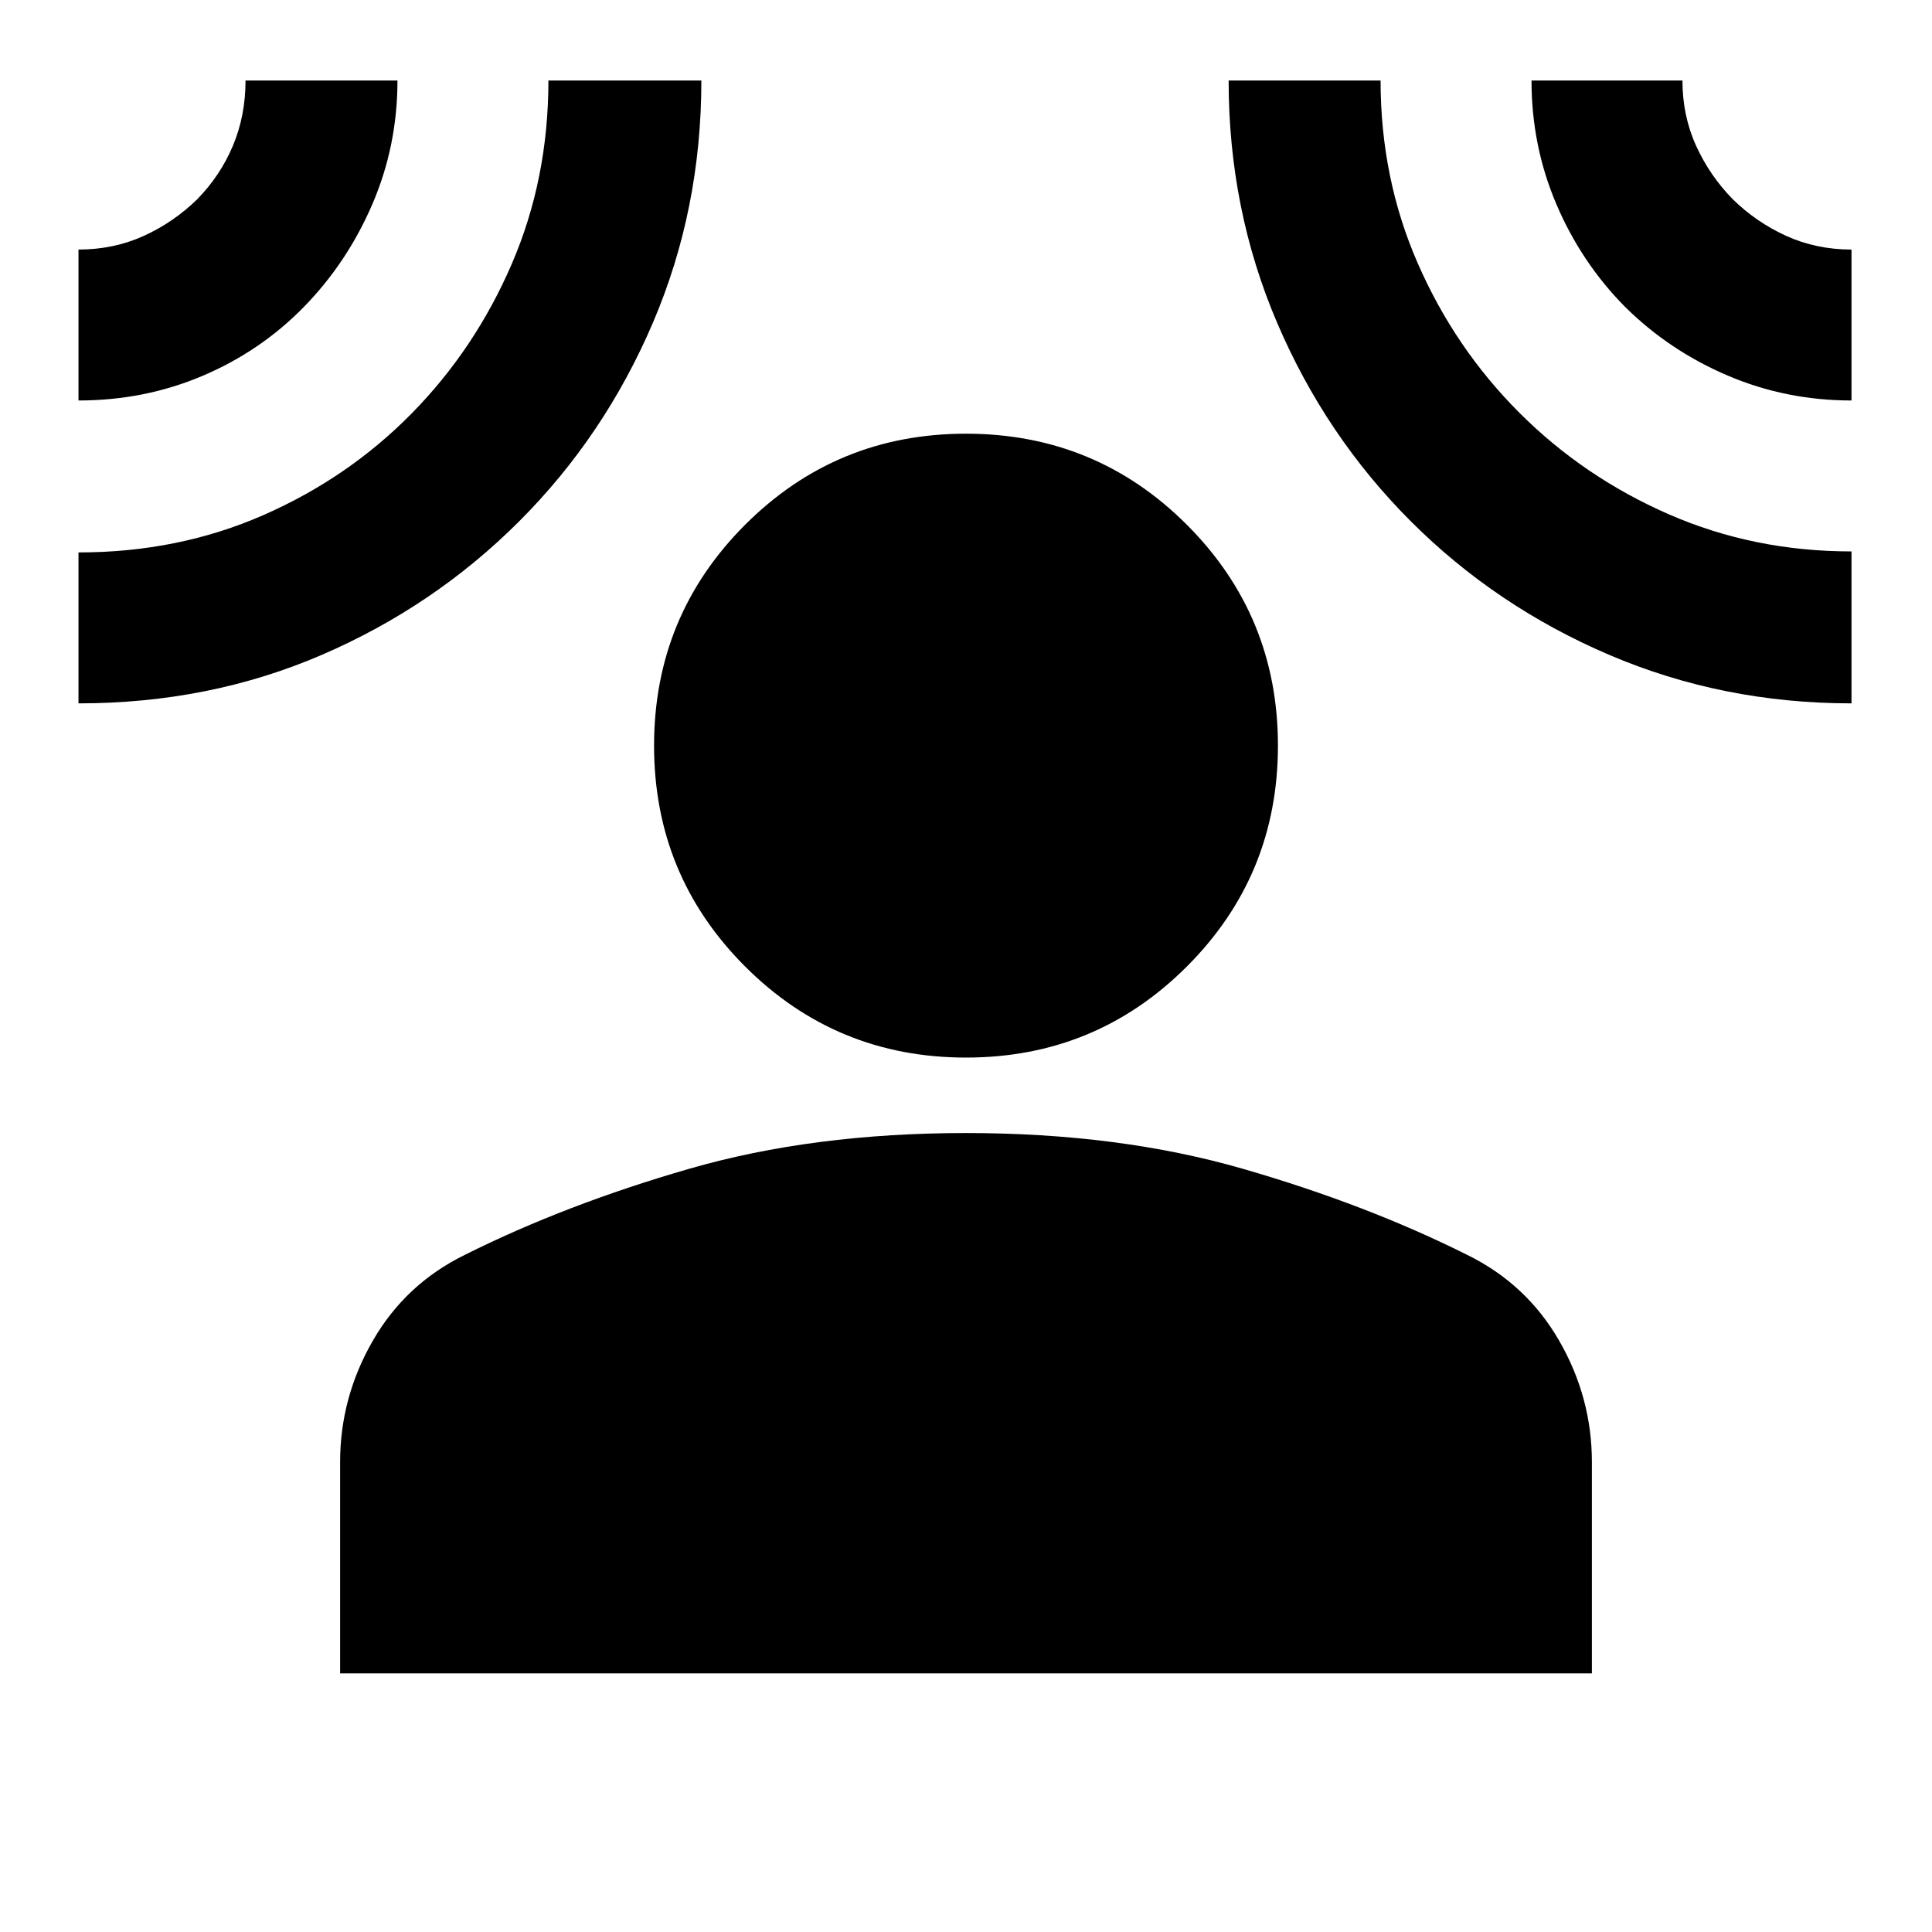 <svg xmlns="http://www.w3.org/2000/svg" height="24" viewBox="0 -960 960 960" width="24"><path d="M480-434.5q-64.5 0-109.75-45.25T325-589.5q0-64.5 45.25-109.75T480-744.5q64.5 0 109.75 45.25T635-589.5q0 64.5-45.25 109.75T480-434.5Zm-311 306v-105q0-32.09 16.25-60.3 16.25-28.2 45.69-42.65Q281-361.5 342.5-379.25 404-397 480-397t137.5 17.75q61.5 17.75 111.56 42.8Q758.5-322 774.75-293.8 791-265.59 791-233.5v105H169ZM39-761v-75q17.5 0 32.4-6.77Q86.29-849.54 98-861q11.48-11.71 17.74-26.6Q122-902.5 122-920h75.5q0 32.5-12.5 61.5t-34 51q-21.5 22-50.34 34.25Q71.82-761 39-761Zm0 150.5v-75q49.52 0 91.76-18.5t73.74-50.5q31.5-32 49.75-74.25T272.5-920h76q0 64-24.06 120.32-24.07 56.32-66.42 98.68-42.36 42.36-98.19 66.43Q104-610.5 39-610.5Zm881 0q-64 0-120.32-24.07Q743.36-658.64 701-701q-42.36-42.36-66.43-98.68Q610.5-856 610.5-920H686q0 48.55 18.45 90.78 18.45 42.24 50.49 74.28 32.04 32.04 74.28 50.49Q871.45-686 920-686v75.5Zm0-150.5q-32.5 0-61.5-12.37-29-12.36-51-34.13-21.77-22-34.13-51Q761-887.5 761-920h75q0 17.5 6.77 32.4 6.77 14.89 18.23 26.6 11.71 11.46 26.6 18.23Q902.5-836 920-836v75Z"/></svg>